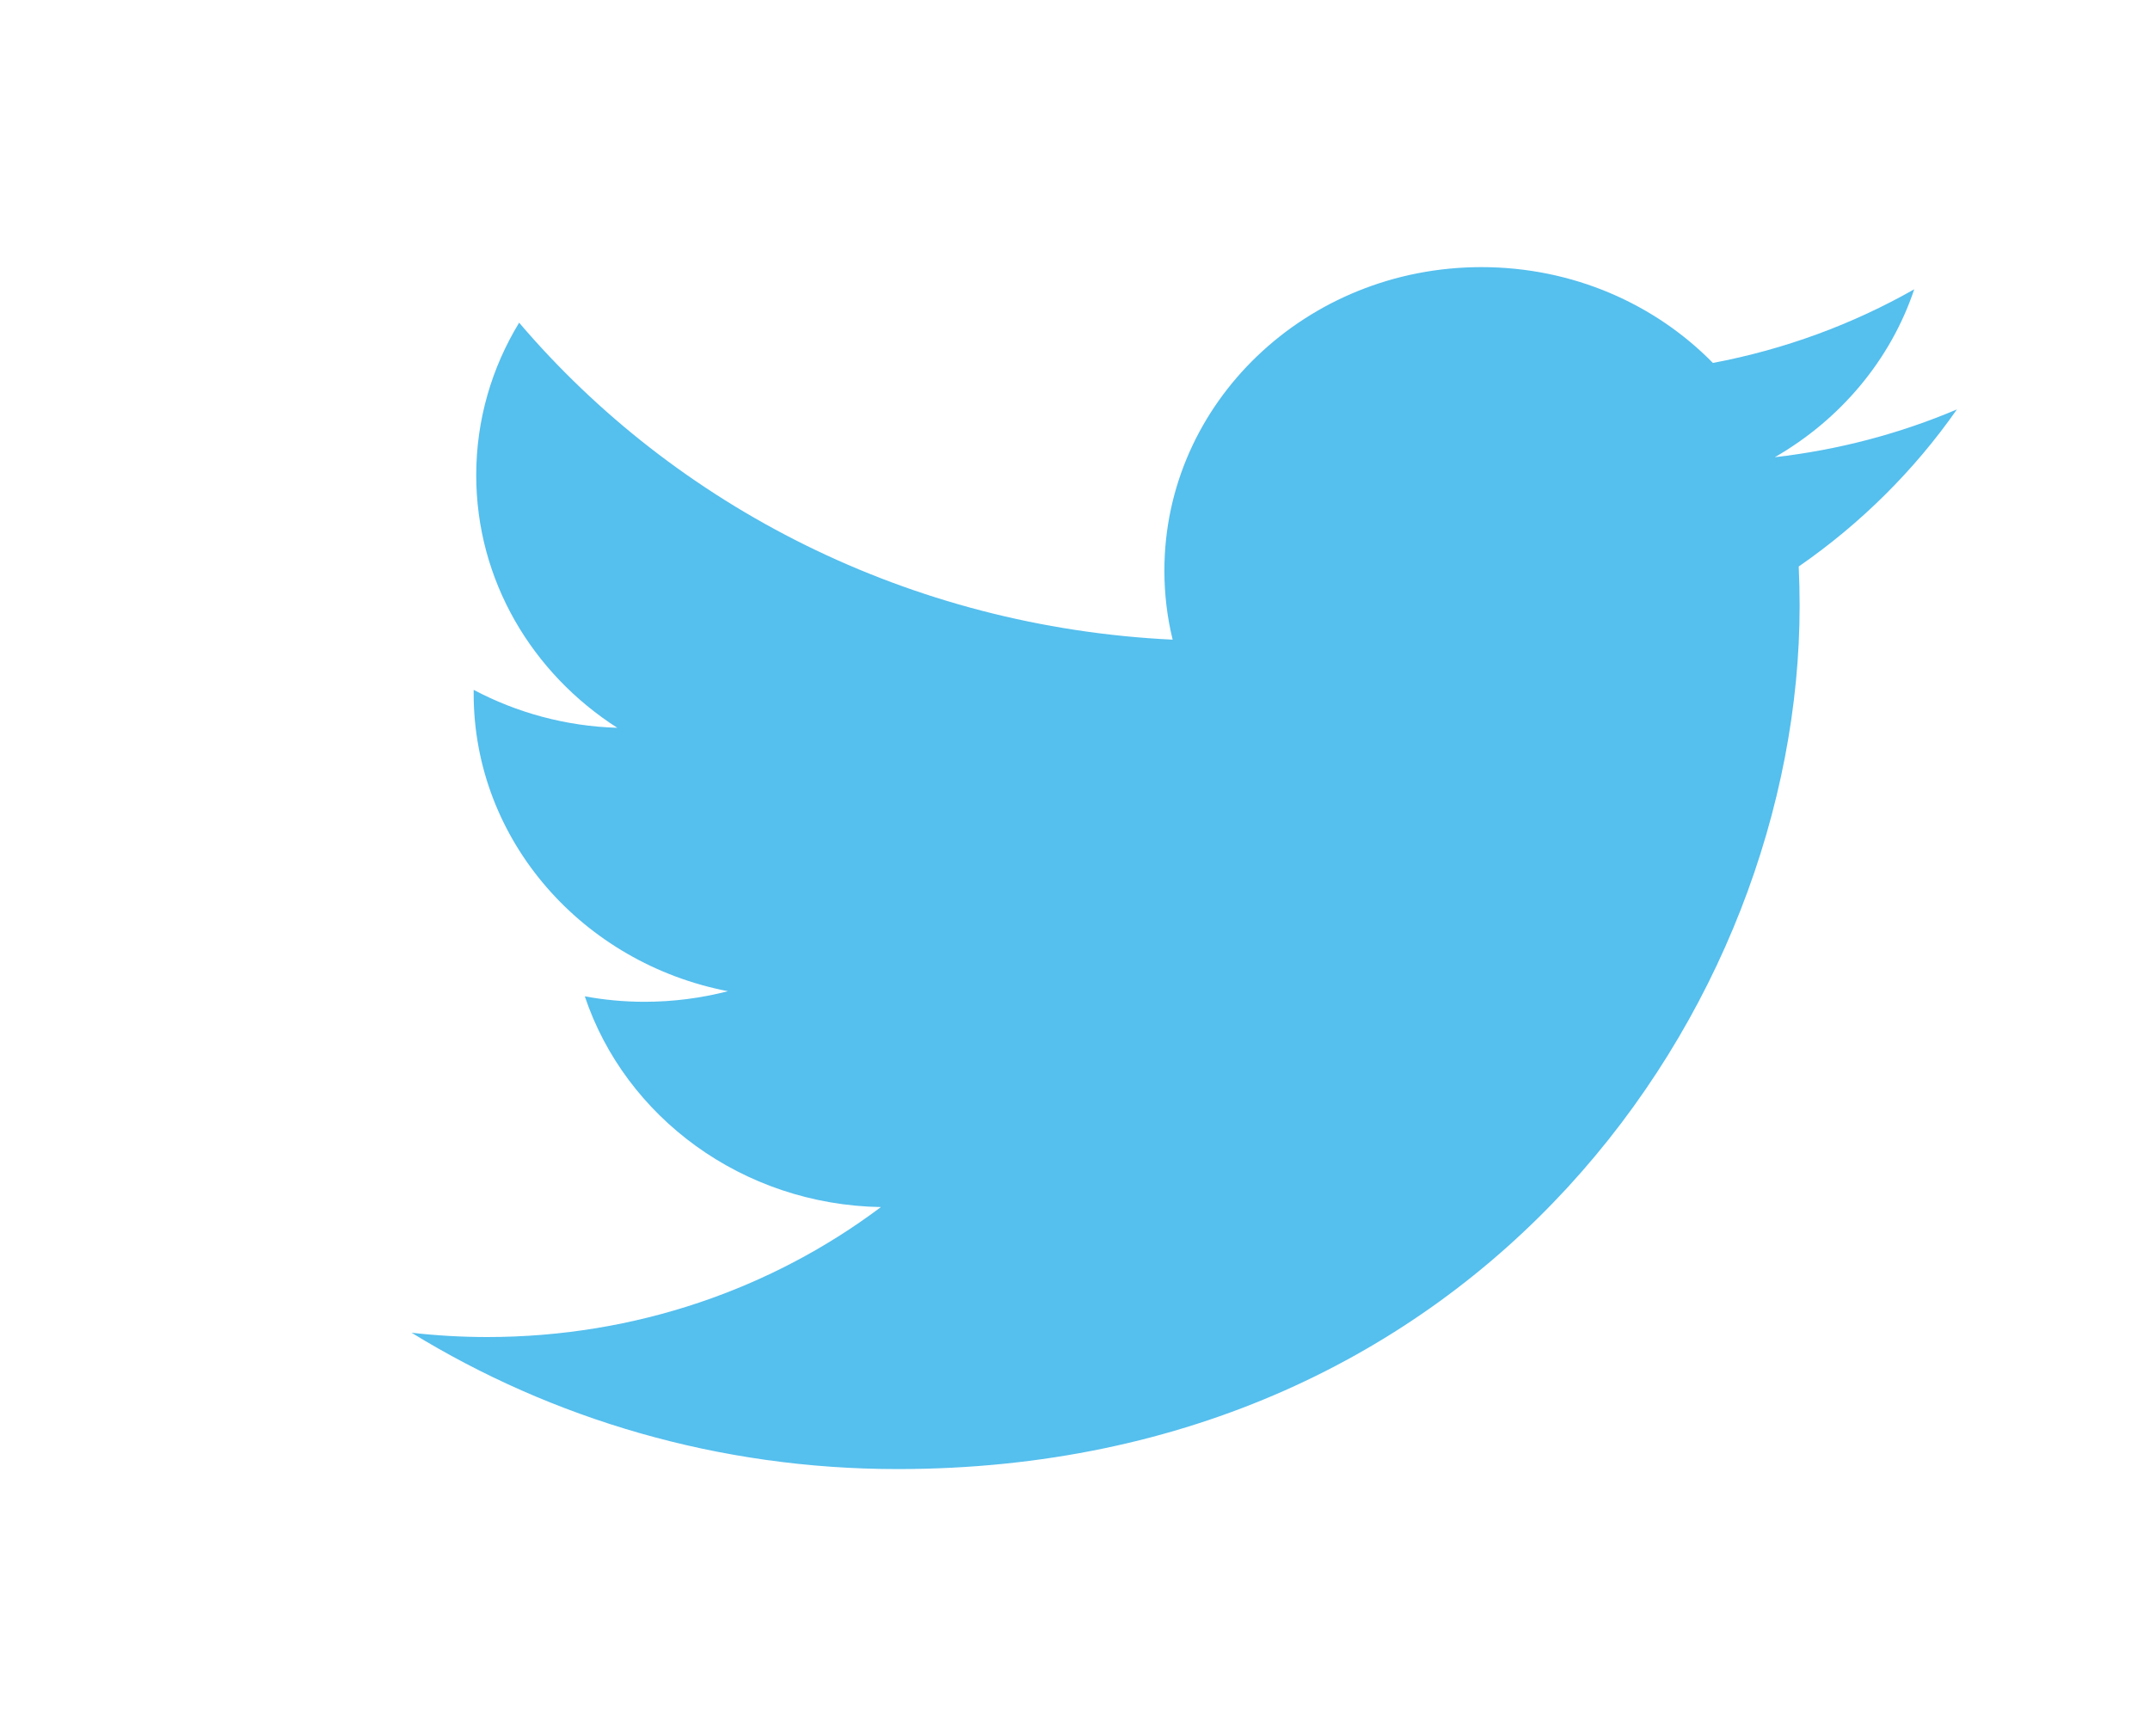 <?xml version="1.0" encoding="UTF-8"?>
<svg width="26px" height="21px" viewBox="0 0 26 21" version="1.1" xmlns="http://www.w3.org/2000/svg" xmlns:xlink="http://www.w3.org/1999/xlink">
    <!-- Generator: sketchtool 42 (36781) - http://www.bohemiancoding.com/sketch -->
    <title>84571B3E-D19E-45C8-A492-EB3B43A3DFC3</title>
    <desc>Created with sketchtool.</desc>
    <defs></defs>
    <g id="Symbols" stroke="none" stroke-width="1" fill="none" fill-rule="evenodd">
        <g id="new_head" transform="translate(-935, -19)" fill="#55BFEE">
            <g id="social" transform="translate(866, 19)">
                <g id="social-media19">
                    <g id="twitter" transform="translate(69, 0)">
                        <path d="M23.665,4.952 C22.977,5.244 22.238,5.441 21.463,5.53 C22.254,5.075 22.862,4.356 23.149,3.499 C22.408,3.92 21.587,4.225 20.714,4.39 C20.015,3.676 19.018,3.231 17.915,3.231 C15.798,3.231 14.081,4.874 14.081,6.901 C14.081,7.189 14.115,7.469 14.181,7.737 C10.994,7.584 8.169,6.123 6.278,3.903 C5.948,4.445 5.759,5.075 5.759,5.748 C5.759,7.021 6.436,8.144 7.465,8.803 C6.836,8.784 6.245,8.618 5.728,8.344 C5.728,8.359 5.728,8.374 5.728,8.39 C5.728,10.168 7.05,11.651 8.803,11.989 C8.482,12.072 8.143,12.117 7.793,12.117 C7.546,12.117 7.306,12.094 7.072,12.051 C7.56,13.51 8.976,14.571 10.653,14.6 C9.341,15.585 7.688,16.172 5.892,16.172 C5.582,16.172 5.277,16.154 4.977,16.12 C6.674,17.162 8.689,17.769 10.854,17.769 C17.906,17.769 21.763,12.177 21.763,7.326 C21.763,7.167 21.759,7.009 21.752,6.852 C22.501,6.334 23.151,5.688 23.665,4.952 L23.665,4.952 Z" id="twtr"></path>
                    </g>
                </g>
            </g>
        </g>
    </g>
</svg>